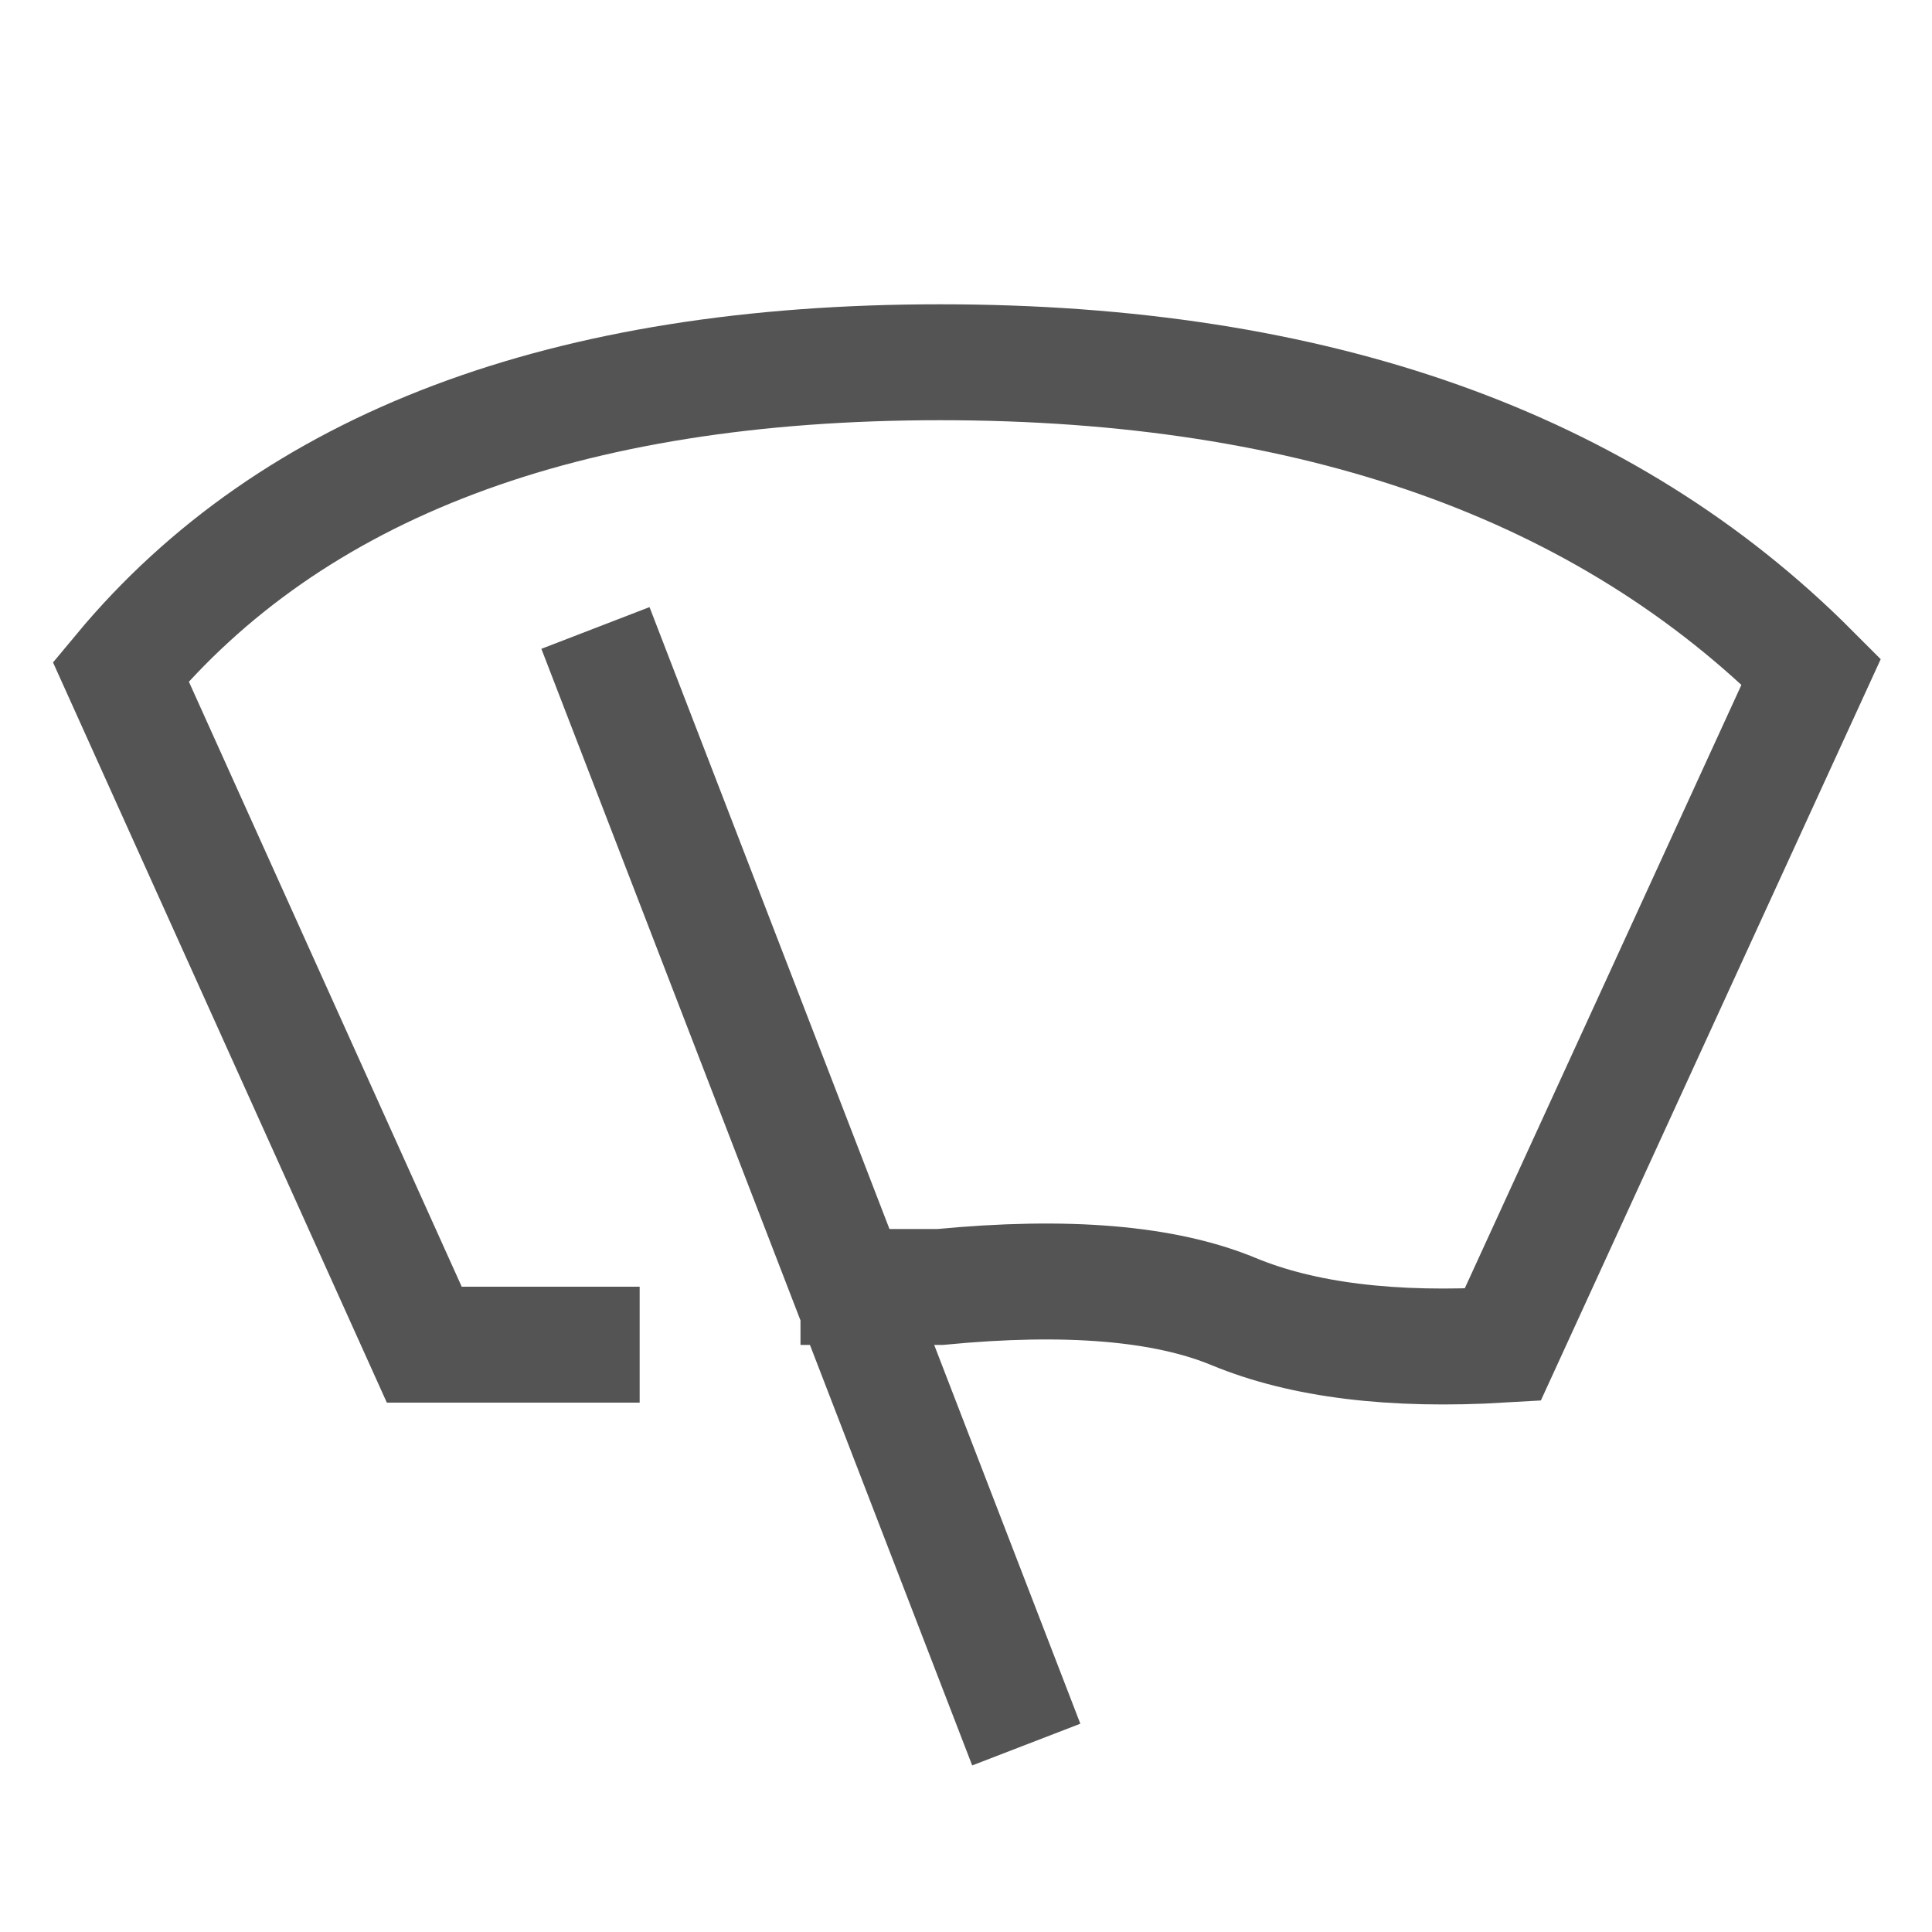 <svg width="48px" height="48px" viewBox="0 0 48 48" version="1.1" xmlns="http://www.w3.org/2000/svg" xmlns:xlink="http://www.w3.org/1999/xlink">
    <g stroke="none" stroke-width="1" fill="none" fill-rule="evenodd">
        <g>
            <polygon id="Path" points="0 0 48 0 48 48 0 48"></polygon>
            <path d="M14.452,33.408 L10.541,33.408 L3,16.686 C7.257,11.562 14.044,9 23.36,9 C32.676,9 39.89,11.562 45,16.686 L37.334,33.408 C34.595,33.571 32.367,33.297 30.653,32.587 C28.938,31.876 26.507,31.671 23.36,31.974 L21.328,31.974 M15.312,16.945 L24.979,42" stroke="#545454" stroke-width="2.88" stroke-linecap="square"></path>
        </g>
    </g>
</svg>
